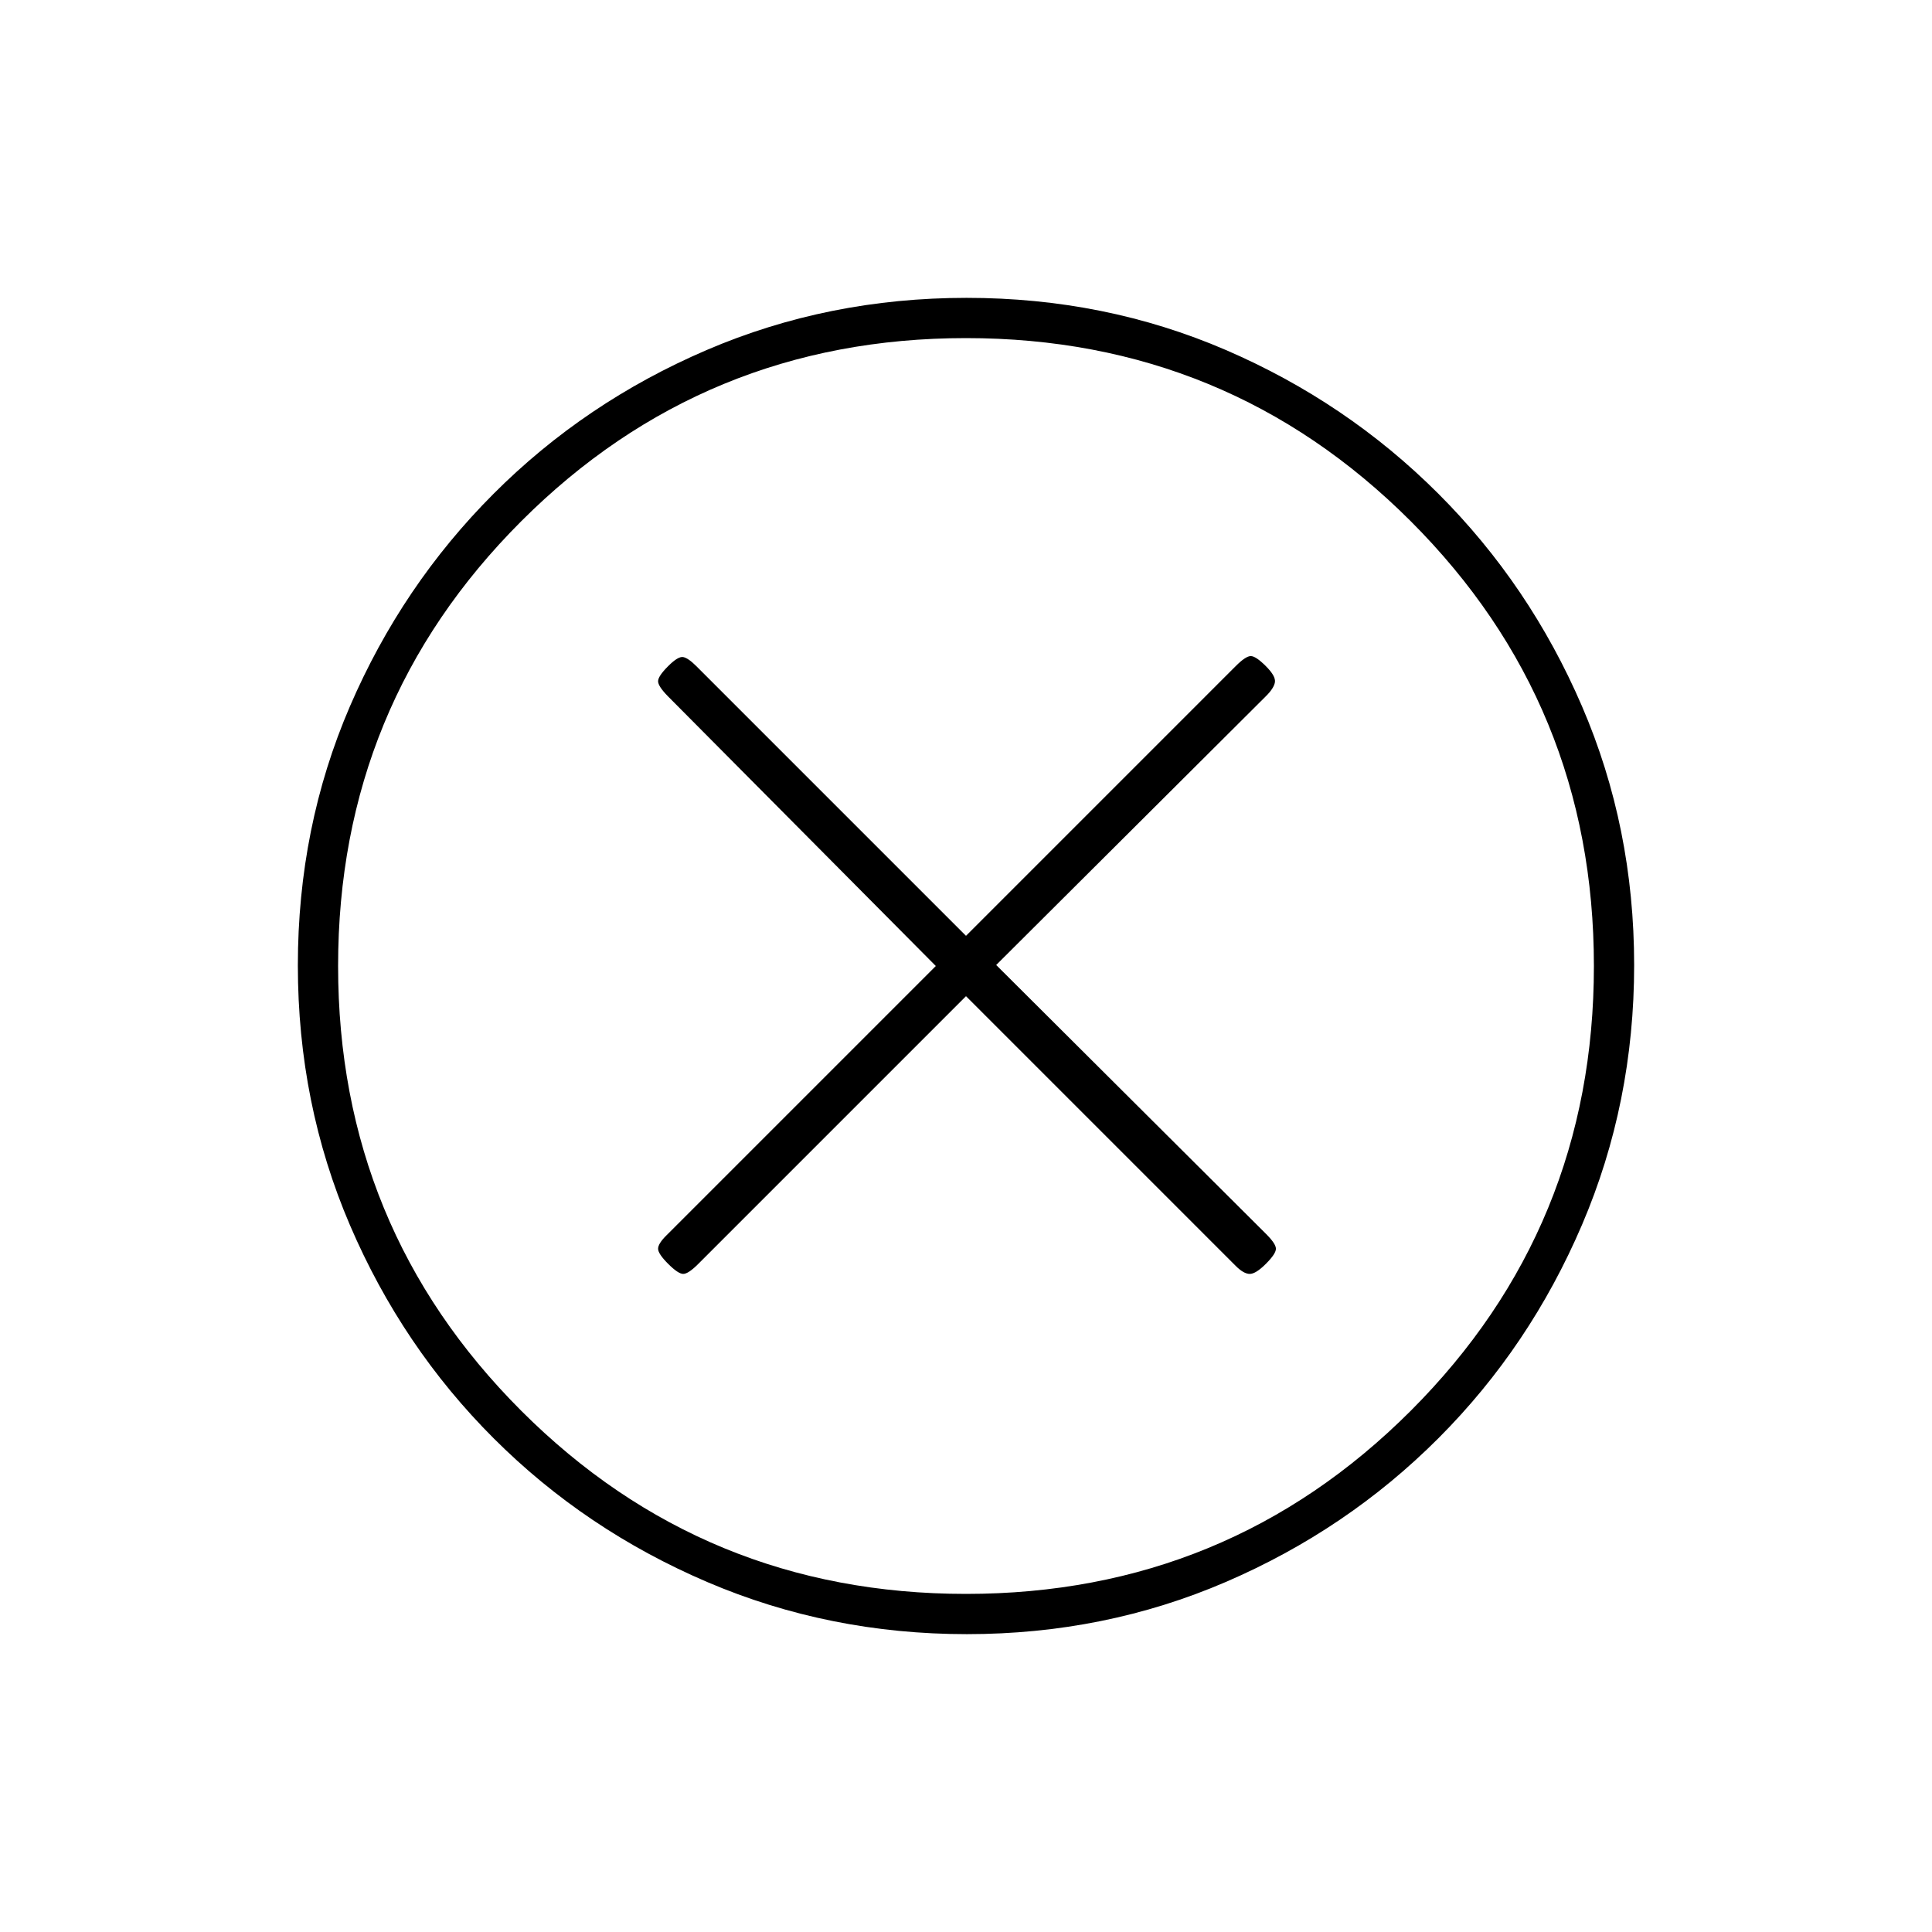 <svg xmlns="http://www.w3.org/2000/svg" height="20" viewBox="0 -960 960 960" width="20"><path d="m480-465 134 134q4 4 7 4t8-5q5-5 5-7.5t-5-7.46L495-480.5l134-133.54q4-3.96 4.5-6.96t-4.5-8q-5-5-7.5-5t-7.5 5L480-495 346-629q-4-4-6.5-4.5T332-629q-5 5-5 7.5t4.91 7.5L465-480 331-346q-4 4-4 6.5t5 7.5q5 5 7.5 5t7.41-4.91L480-465Zm.45 317q-68.45 0-129.01-25.89-60.56-25.89-106.07-71.35-45.52-45.46-71.44-105.89Q148-411.57 148-480.28q0-68.72 25.89-128.78t71.35-105.57q45.46-45.52 105.89-71.44Q411.57-812 480.28-812q68.72 0 128.78 25.89t105.57 71.35q45.52 45.46 71.44 105.66Q812-548.9 812-480.45t-25.89 129.01q-25.89 60.56-71.35 106.07-45.46 45.52-105.66 71.44Q548.9-148 480.45-148Zm-.45-20q130 0 221-91t91-221q0-130-91-221t-221-91q-130 0-221 91t-91 221q0 130 91 221t221 91Zm0-312Z"/></svg>